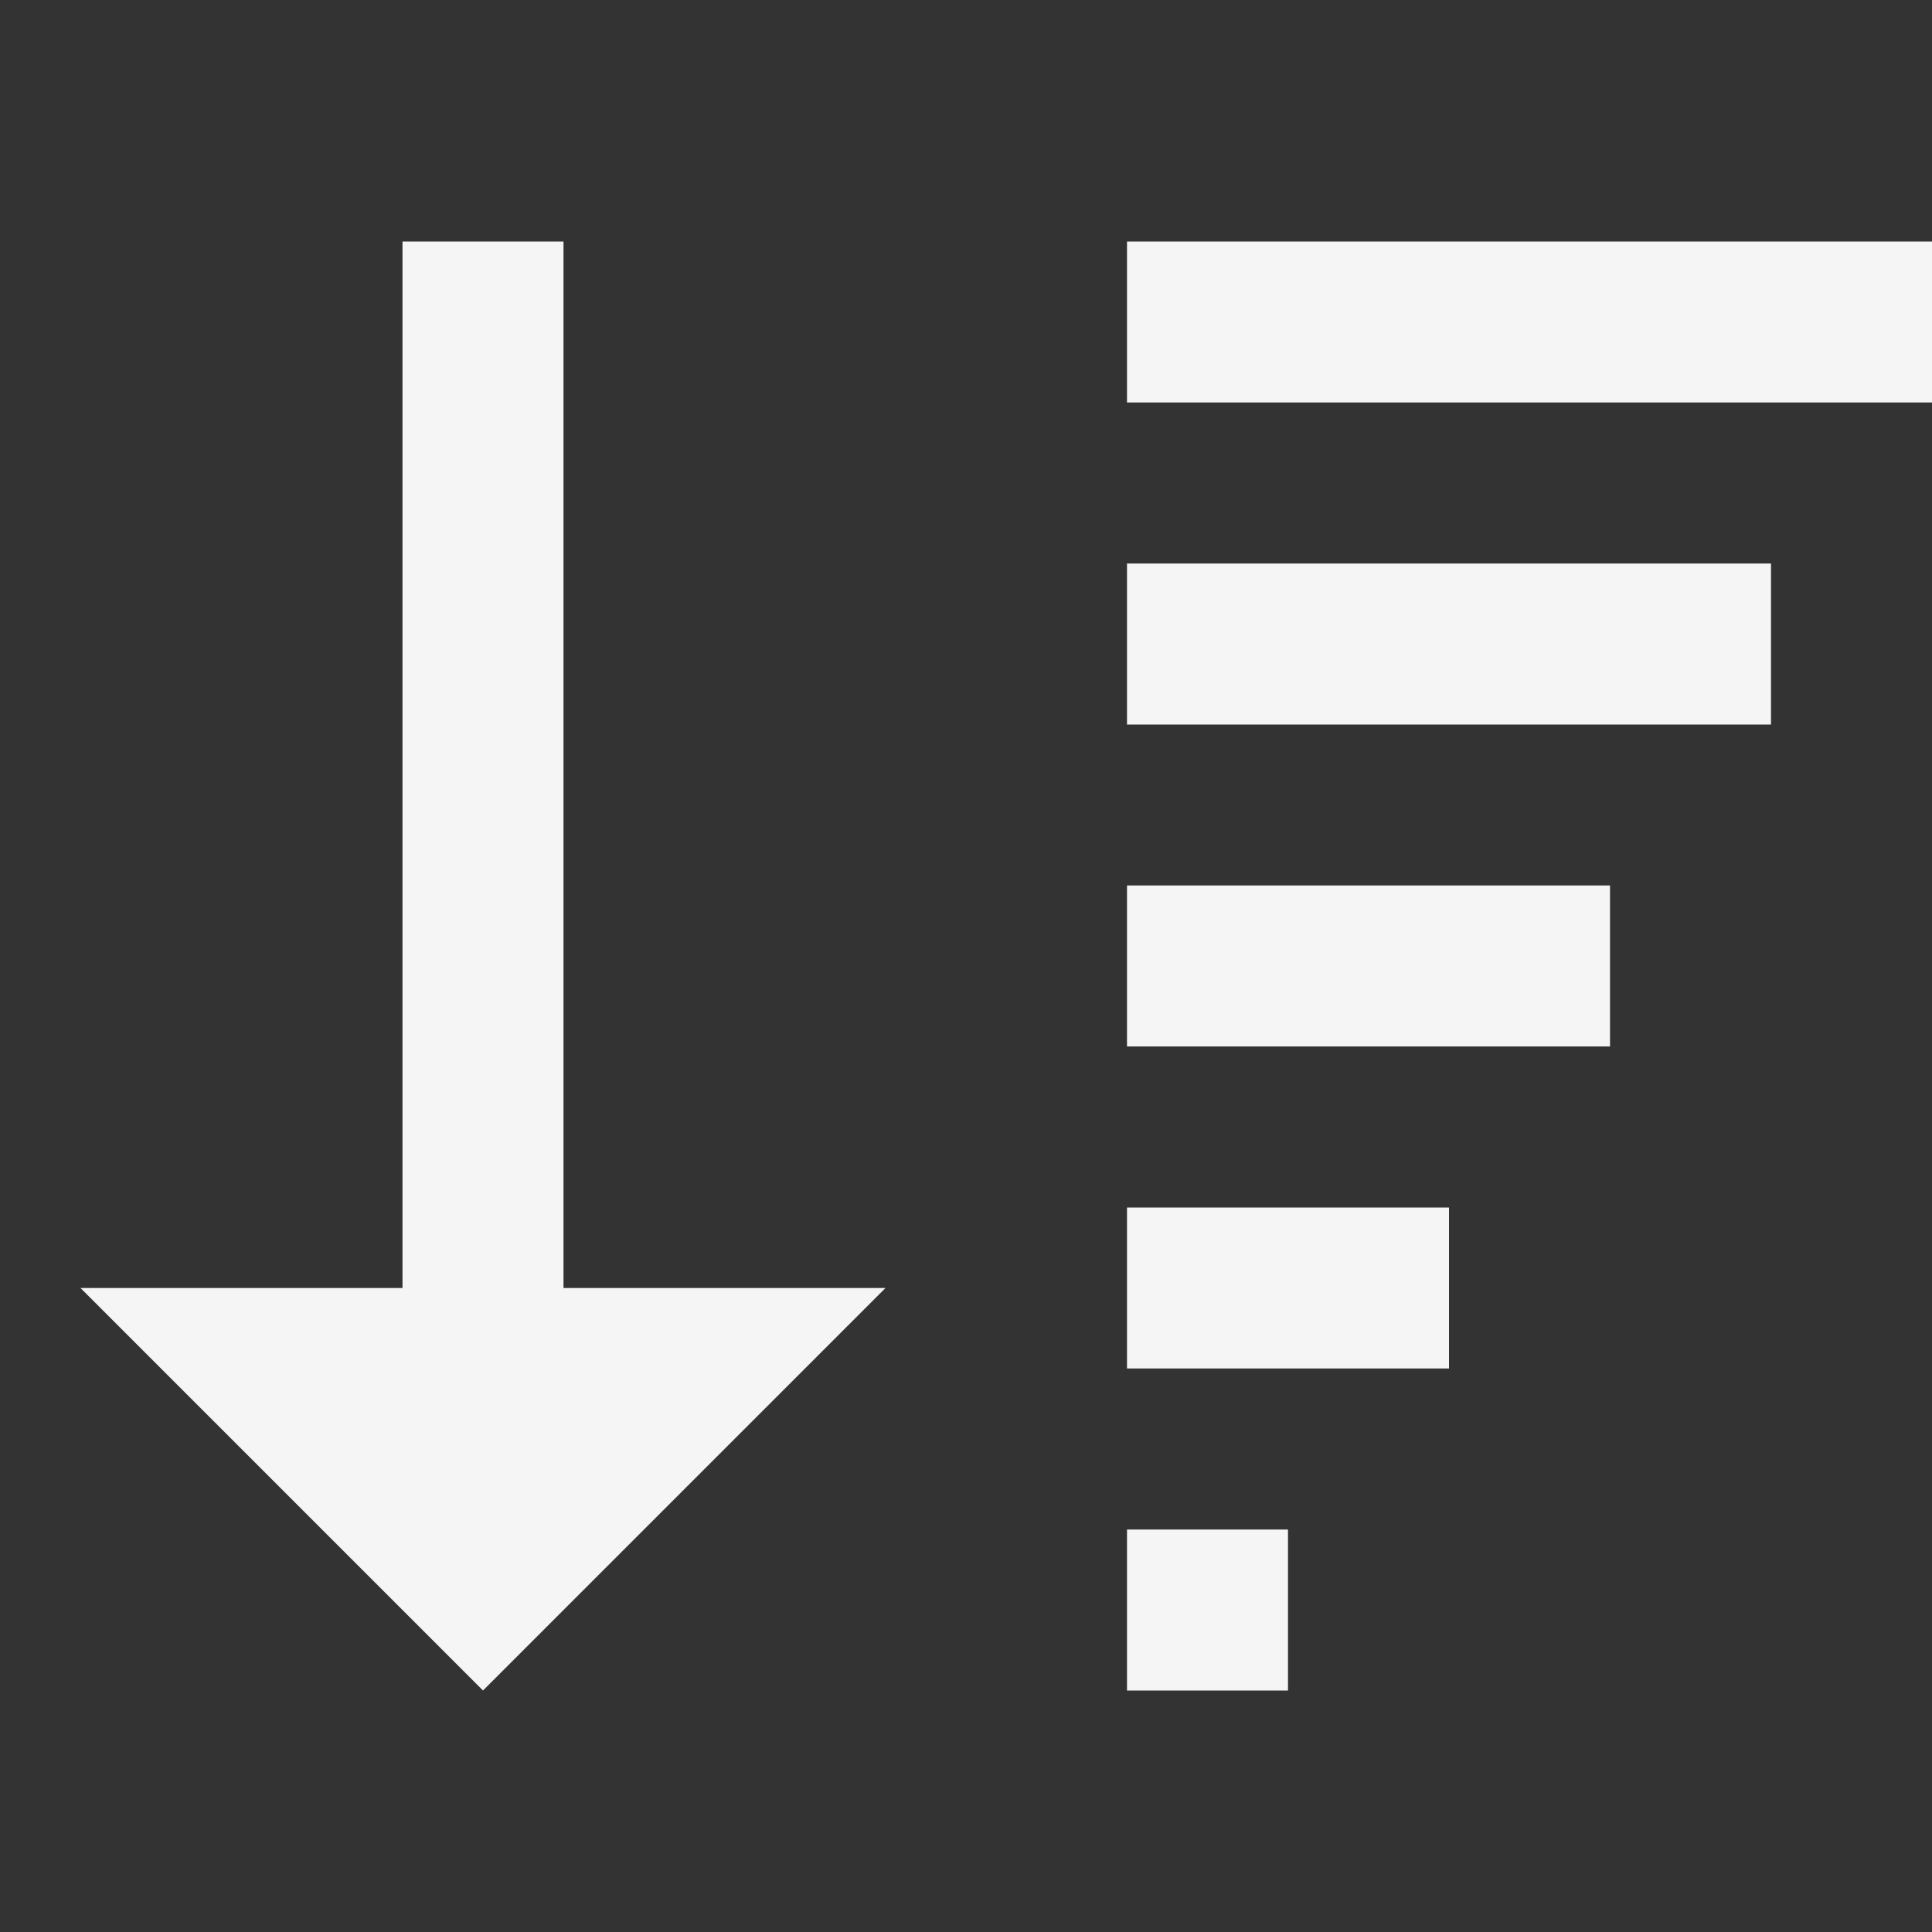 <?xml version="1.0" encoding="UTF-8" standalone="no"?>
<svg
   xmlns:dc="http://purl.org/dc/elements/1.1/"
   xmlns:cc="http://creativecommons.org/ns#"
   xmlns:rdf="http://www.w3.org/1999/02/22-rdf-syntax-ns#"
   xmlns:svg="http://www.w3.org/2000/svg"
   xmlns="http://www.w3.org/2000/svg"
   xmlns:sodipodi="http://sodipodi.sourceforge.net/DTD/sodipodi-0.dtd"
   xmlns:inkscape="http://www.inkscape.org/namespaces/inkscape"
   width="24"
   height="24"
   viewBox="0 0 24 24"
   version="1.1"
   id="svg4"
   sodipodi:docname="icon-sort-z-a-dark.svg"
   inkscape:version="1.0 (4035a4fb49, 2020-05-01)">
  <rect x="0" y="0" width="24" height="24" fill="#333333" stroke="none"/>
  <defs
     id="defs8" />
  <sodipodi:namedview
     inkscape:document-rotation="0"
     pagecolor="#ffffff"
     bordercolor="#666666"
     borderopacity="1"
     objecttolerance="10"
     gridtolerance="10"
     guidetolerance="10"
     inkscape:pageopacity="0"
     inkscape:pageshadow="2"
     inkscape:window-width="640"
     inkscape:window-height="480"
     id="namedview6"
     showgrid="true"
     inkscape:zoom="35.833333"
     inkscape:cx="12"
     inkscape:cy="12"
     inkscape:current-layer="svg4">
    <inkscape:grid
       id="grid830"
       type="xygrid" />
  </sodipodi:namedview>
  <path
     sodipodi:nodetypes="ccccccccccccccccccccccccccccccccc"
     d="m 6,21 5,-5 H 7 V 3 H 5 V 16 H 1 Z M 22,9 H 14 V 7 h 8 z M 24,3 H 14 v 2 h 10 z m -4,8 h -6 v 2 h 6 z m -2,4 h -4 v 2 h 4 z m -2,4 h -2 v 2 h 2 z"
     id="path2"
     style="fill:#f5f5f5;fill-opacity:1" />
</svg>

